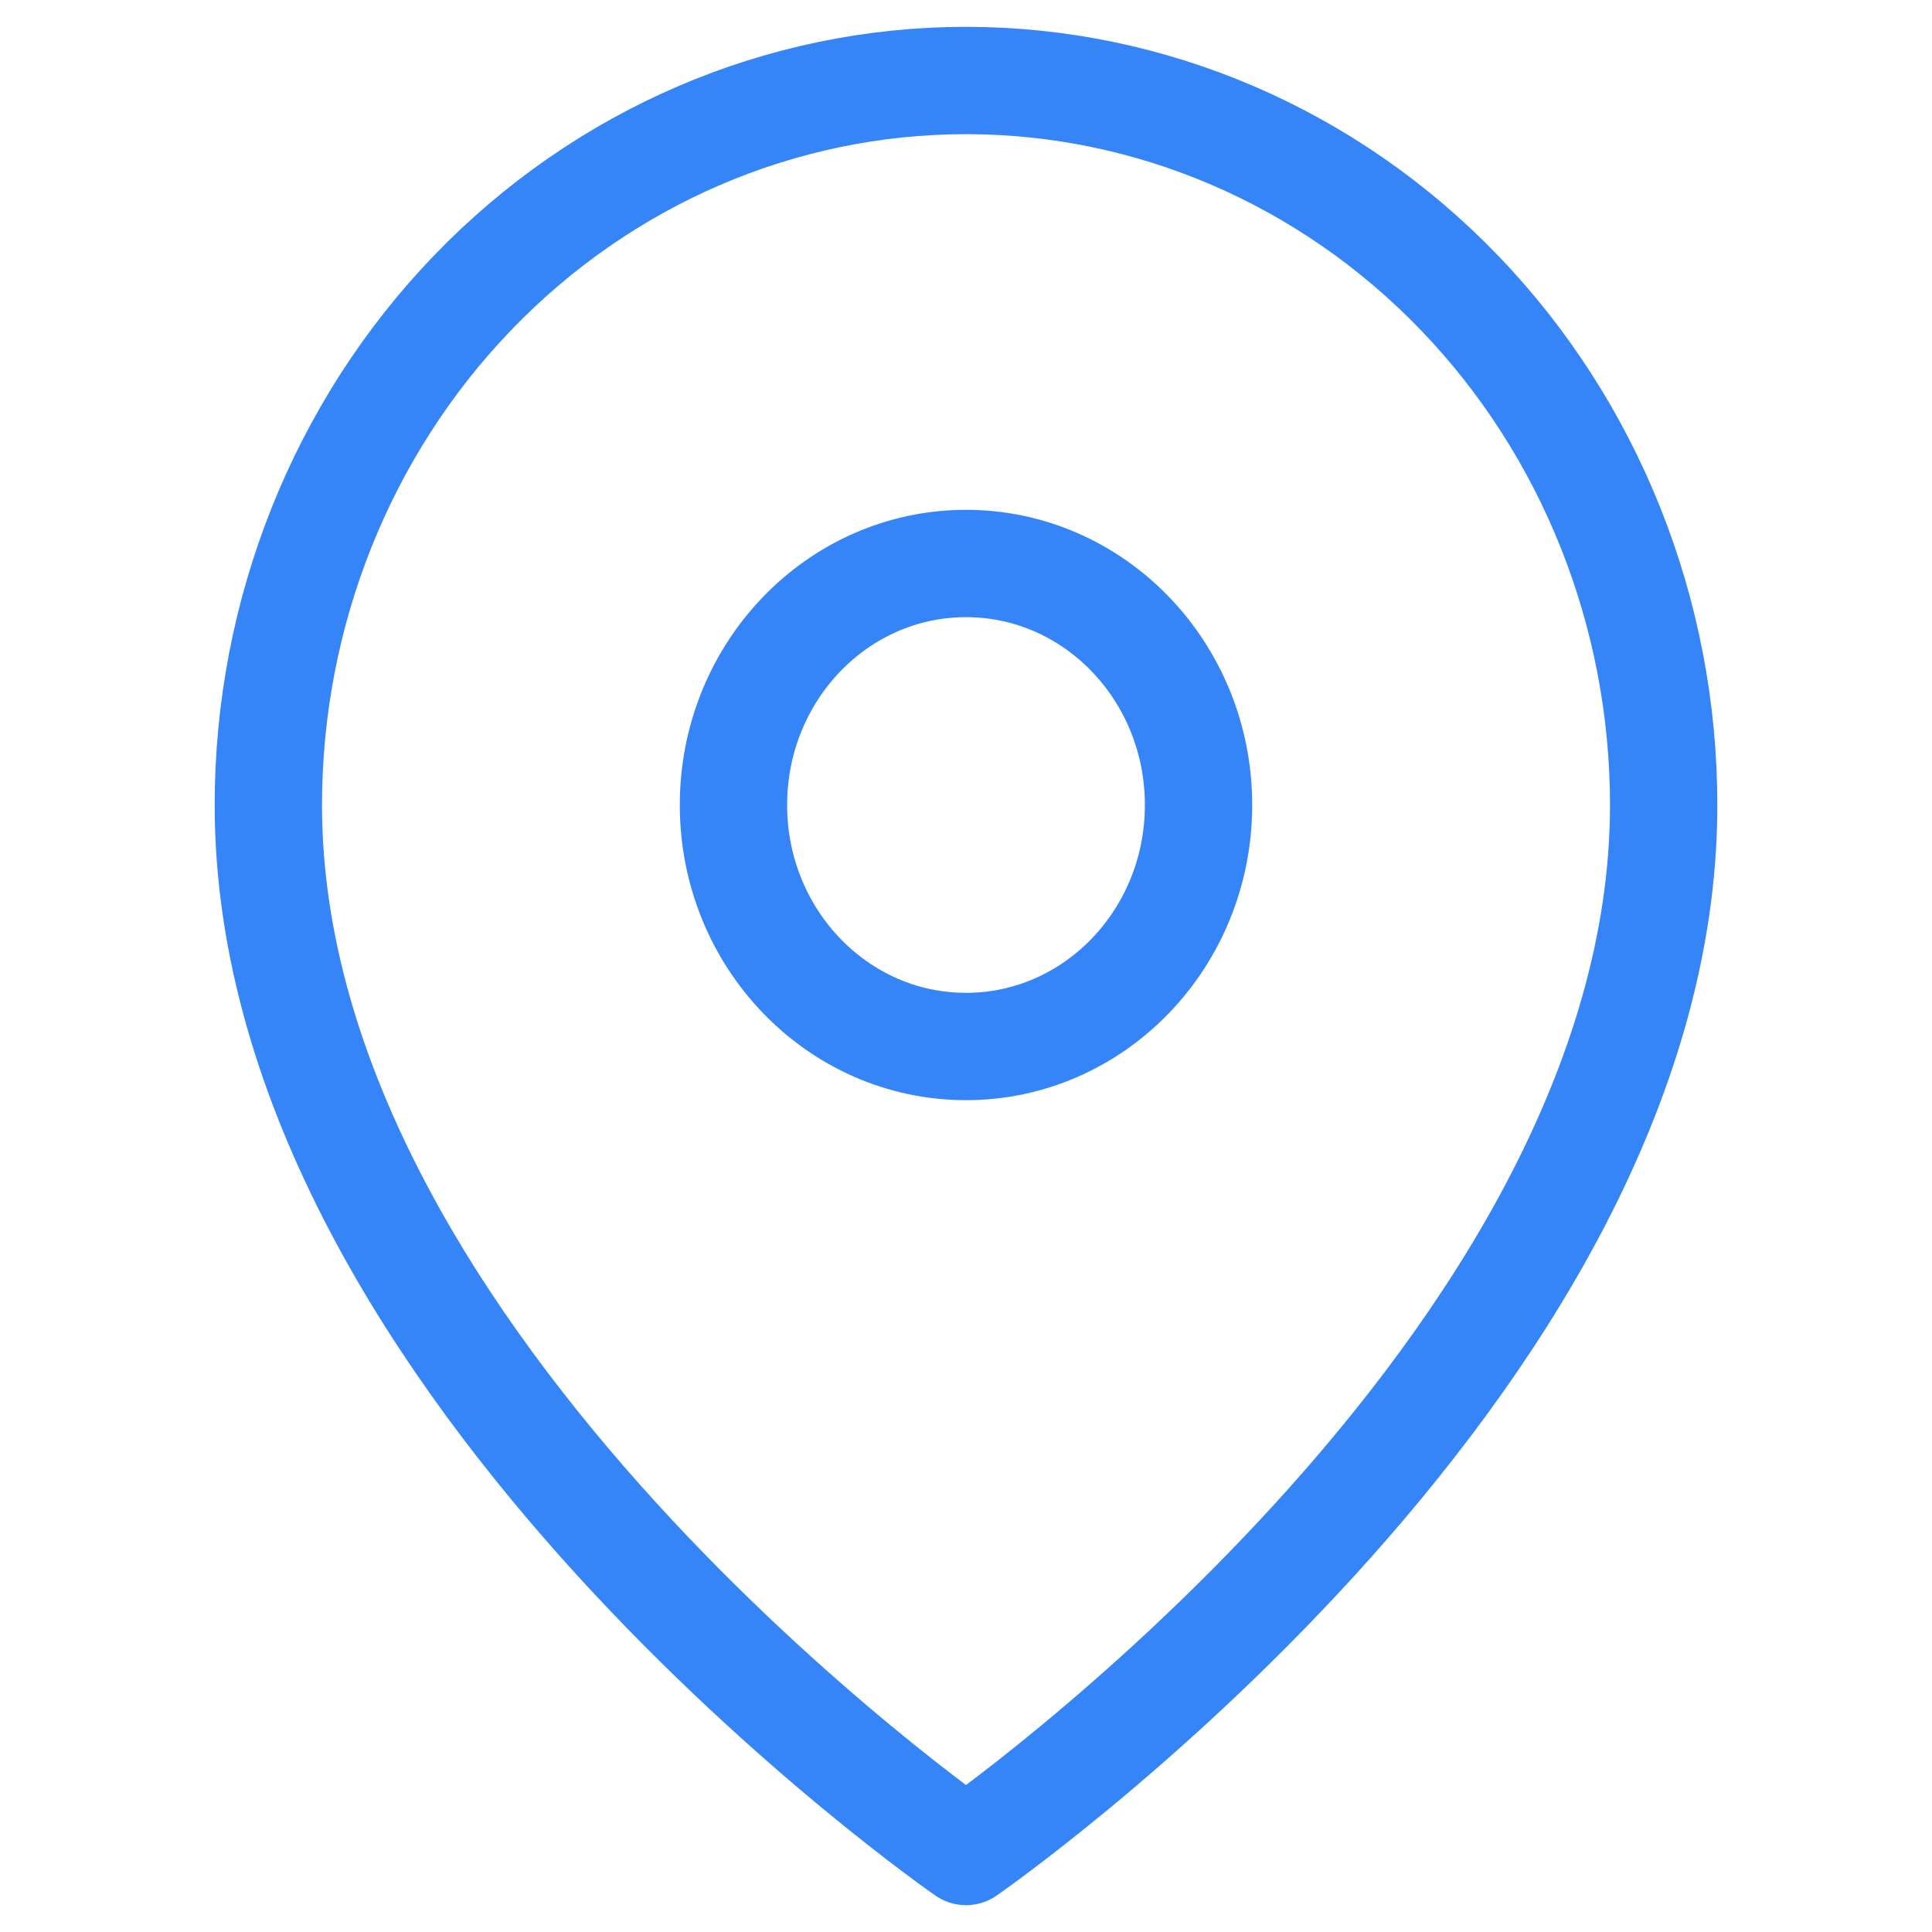 <svg width="24" height="24" viewBox="0 0 28 36" fill="none" xmlns="http://www.w3.org/2000/svg">
<path d="M27 15C27 25.5 14 34.5 14 34.5C14 34.5 1 25.5 1 15C1 11.42 2.37 7.986 4.808 5.454C7.246 2.922 10.552 1.5 14 1.5C17.448 1.5 20.754 2.922 23.192 5.454C25.63 7.986 27 11.42 27 15Z" stroke="#3585F9" stroke-width="2" stroke-linecap="round" stroke-linejoin="round"/>
<path d="M14 19.5C16.393 19.5 18.333 17.485 18.333 15C18.333 12.515 16.393 10.5 14 10.5C11.607 10.5 9.667 12.515 9.667 15C9.667 17.485 11.607 19.5 14 19.5Z" stroke="#3585F9" stroke-width="2" stroke-linecap="round" stroke-linejoin="round"/>
</svg>
